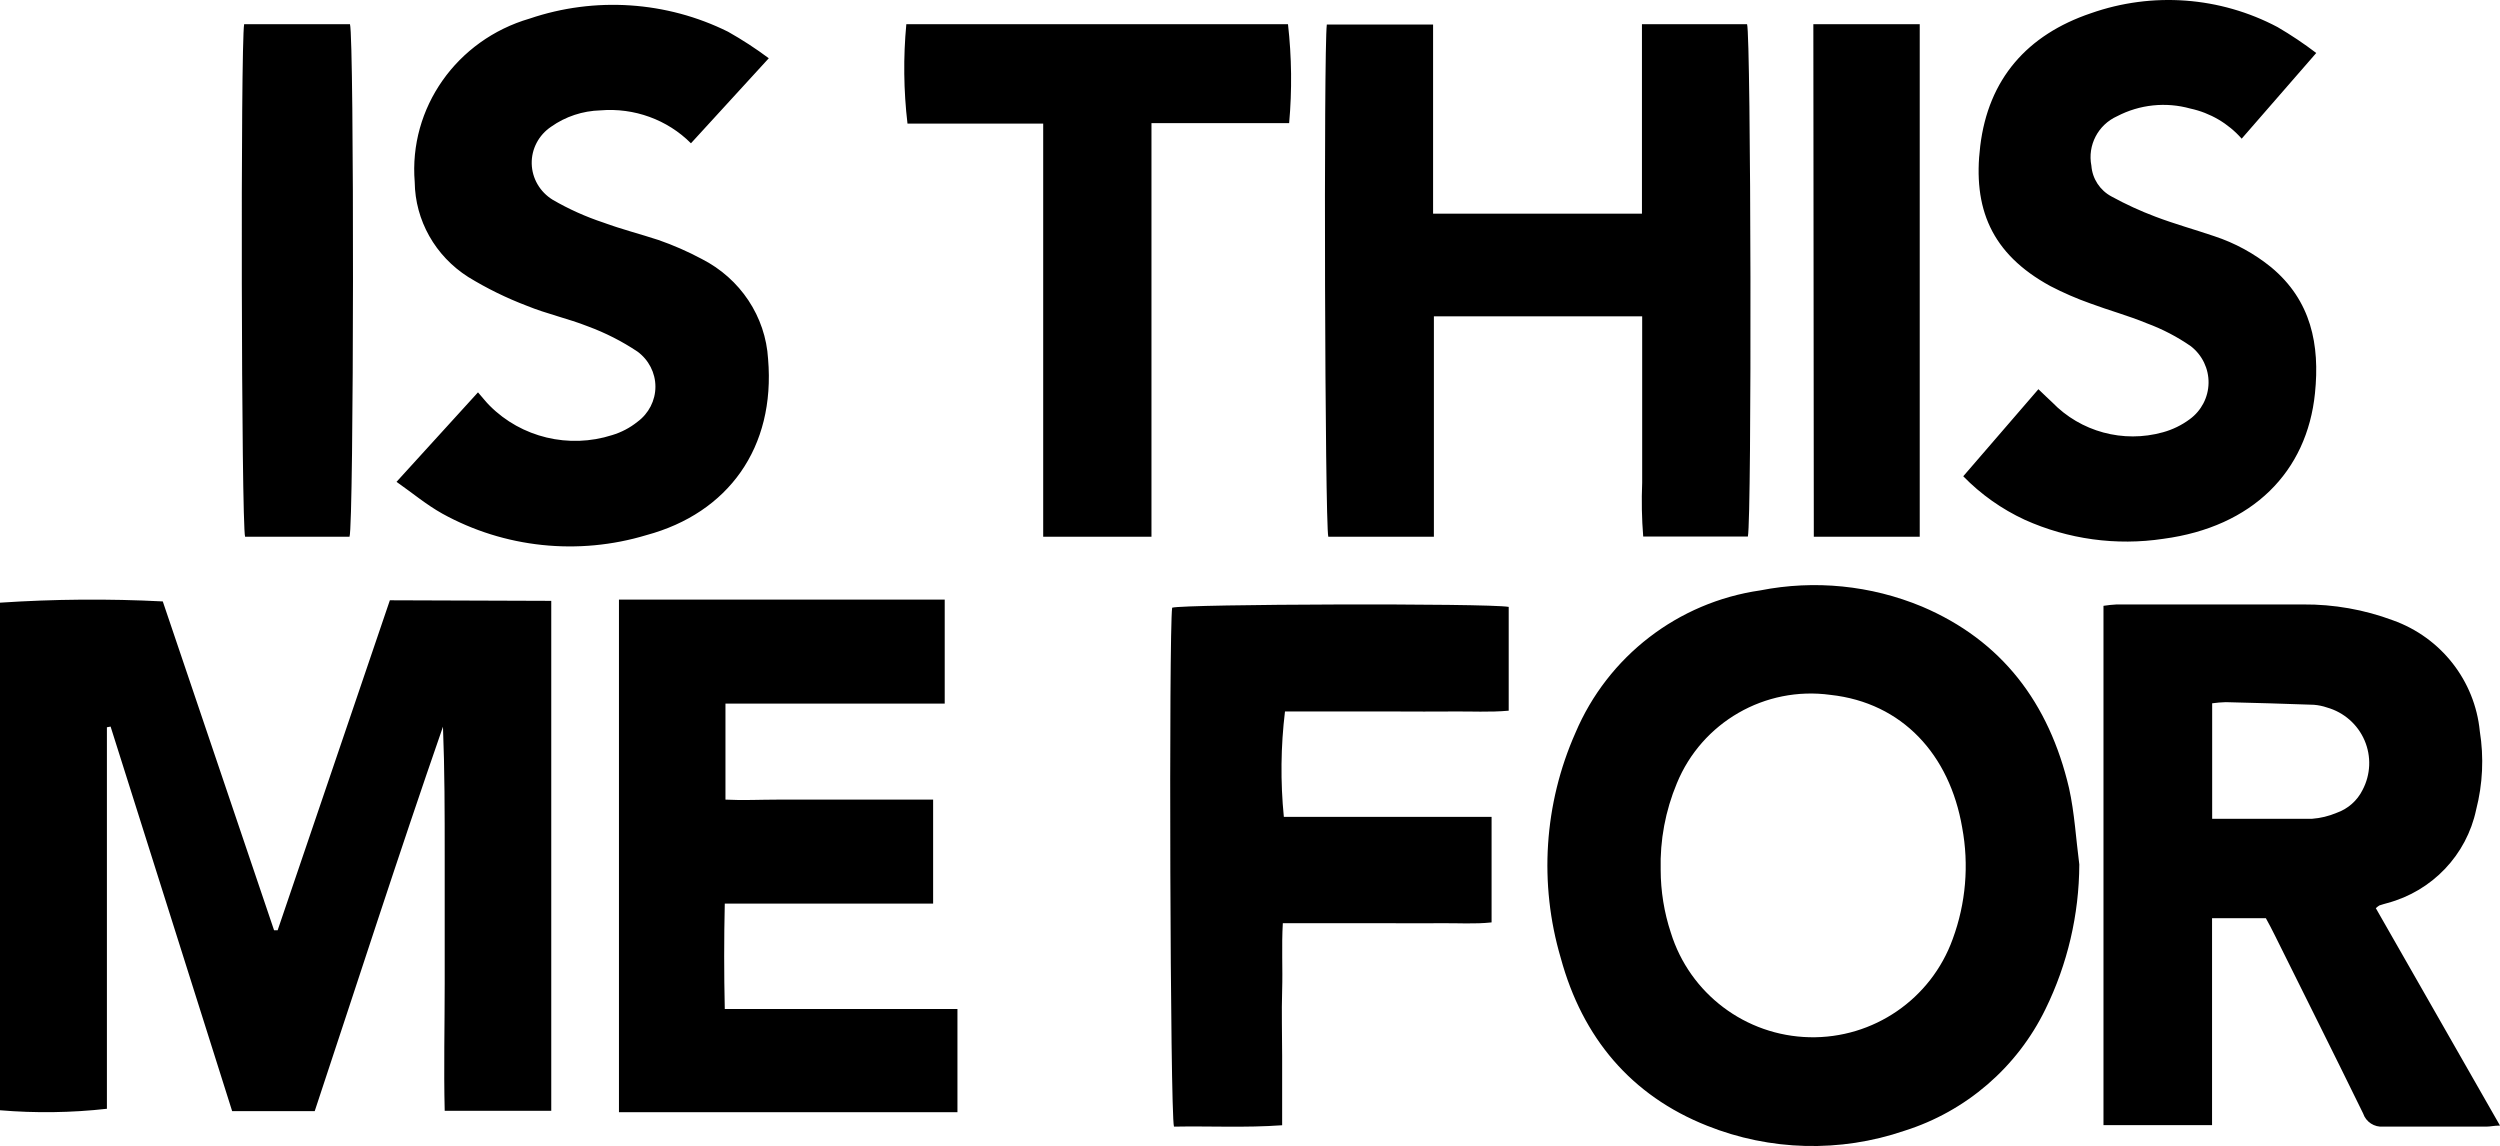 <svg xmlns="http://www.w3.org/2000/svg" width="517" height="237" viewBox="0 0 517 237">
  <path d="M491.32 187.81L517 232.771C515.766 232.771 515.006 232.983 514.247 232.983 507.127 232.983 500.007 232.983 492.887 232.983 491.016 233.154 489.274 232.02 488.686 230.248 482.657 217.917 476.51 205.658 470.411 193.374 469.841 192.242 469.224 191.016 468.583 189.885L457.452 189.885 457.452 232.677 435 232.677 435 125.284C435.896 125.145 436.8 125.05 437.706 125.001 450.569 125.001 463.433 125.001 476.297 125.001 482.633 124.955 488.924 126.066 494.856 128.279 504.807 131.831 511.803 140.764 512.823 151.219 513.69 156.628 513.431 162.157 512.063 167.463 510.085 176.807 502.996 184.258 493.717 186.749 493.148 186.89 492.602 187.079 492.056 187.244 491.793 187.409 491.547 187.599 491.32 187.81L491.32 187.81zM457.476 169.326C464.596 169.326 471.36 169.326 478.124 169.326 479.873 169.195 481.589 168.781 483.203 168.1 485.542 167.284 487.467 165.592 488.567 163.384 490.258 160.199 490.414 156.427 488.991 153.115 487.568 149.803 484.718 147.305 481.233 146.315 480.351 146.012 479.434 145.821 478.504 145.749 472.428 145.537 466.376 145.348 460.3 145.207 459.355 145.233 458.412 145.312 457.476 145.442L457.476 169.326zM430 178.774C429.958 189.146 427.565 199.374 423.001 208.689 417.144 220.73 406.586 229.832 393.809 233.853 380.527 238.384 366.061 238.012 353.031 232.803 337.312 226.571 327.255 214.61 322.764 198.112 318.227 182.724 319.302 166.226 325.798 151.556 332.502 135.727 346.998 124.553 364.019 122.094 375.253 119.879 386.891 121.043 397.464 125.437 413.995 132.456 423.741 145.373 427.874 162.968 429.021 168.125 429.307 173.497 430 178.774zM343.427 179.896C343.435 184.309 344.145 188.693 345.53 192.884 349.445 205.499 360.989 214.201 374.201 214.499 387.413 214.797 399.338 206.623 403.818 194.197 406.538 186.826 407.215 178.857 405.777 171.134 403.197 156.068 393.403 145.325 378.544 143.701 365.019 141.843 351.951 149.366 346.772 161.989 344.405 167.655 343.265 173.758 343.427 179.896L343.427 179.896zM265.499 168.933L308.459 168.933 308.459 190.753C304.965 191.135 301.424 190.873 297.907 190.92 294.389 190.968 290.755 190.92 287.19 190.92L265.288 190.92C265.007 195.69 265.288 200.221 265.148 204.8 265.007 209.379 265.148 213.862 265.148 218.393L265.148 232.702C257.527 233.251 250.116 232.845 242.777 232.988 241.979 230.246 241.698 130.776 242.402 125.672 244.887 124.909 307.638 124.719 312 125.505L312 146.969C308.107 147.326 304.215 147.088 300.275 147.136 296.336 147.183 292.654 147.136 288.832 147.136L265.734 147.136C264.859 154.37 264.78 161.681 265.499 168.933L265.499 168.933zM195.367 145.499L150.025 145.499 150.025 165.362C153.621 165.551 157.218 165.362 160.814 165.362L192.97 165.362 192.97 186.86 149.884 186.86C149.719 194.232 149.719 201.248 149.884 208.667L198 208.667 198 230 128 230 128 124 195.367 124 195.367 145.499zM114 124.257L114 229.719 91.964 229.719C91.749 220.918 91.964 212.095 91.964 203.271 91.964 194.447 91.964 185.741 91.964 176.988 91.964 168.235 91.964 159.246 91.606 150.281 82.438 176.682 73.891 203.247 65.081 229.789L48.011 229.789C39.639 203.247 31.259 176.737 22.872 150.257L22.108 150.399 22.108 229.295C14.767 230.118 7.361 230.221 0 229.601L0 124.633C11.206 123.887 22.447 123.8 33.663 124.374L56.678 192.376 57.418 192.376C65.153 169.678 72.888 146.932 80.624 124.139L114 124.257zM479 10.958L463.579 28.678C460.804 25.523 457.079 23.339 452.956 22.448 447.892 21.038 442.476 21.606 437.821 24.035 433.872 25.811 431.669 30.046 432.498 34.269 432.699 36.963 434.275 39.367 436.675 40.642 439.596 42.241 442.628 43.635 445.747 44.811 449.733 46.327 453.863 47.464 457.897 48.838 462.184 50.245 466.173 52.421 469.666 55.258 477.974 62.152 479.764 71.32 478.737 81.317 477.09 97.568 465.847 108.963 447.37 111.427 437.639 112.895 427.688 111.529 418.724 107.494 413.964 105.29 409.651 102.239 406 98.492L421.541 80.488C422.615 81.506 423.474 82.359 424.381 83.188 430.279 89.298 439.09 91.685 447.298 89.395 449.297 88.844 451.175 87.928 452.836 86.695 455.242 84.94 456.682 82.17 456.729 79.208 456.776 76.246 455.424 73.433 453.075 71.604 450.258 69.649 447.202 68.057 443.98 66.866 440.161 65.279 436.126 64.189 432.259 62.744 429.434 61.742 426.682 60.546 424.023 59.167 411.729 52.463 407.957 42.987 409.509 30.218 411.18 16.336 419.225 7.192 432.402 2.738 445.103-1.734 459.114-.693 471.003 5.605 473.777 7.225 476.447 9.013 479 10.958zM375 5L397 5 397 111C389.81 111 382.621 111 375.096 111L375 5zM296.529 111L274.694 111C273.98 108.375 273.718 10.533 274.385 5.071L296.362 5.071 296.362 44.18 339.554 44.18 339.554 5 361.293 5C362.103 7.364 362.293 107.051 361.46 110.953L339.816 110.953C339.519 107.248 339.447 103.529 339.602 99.816 339.602 95.915 339.602 92.037 339.602 88.135L339.602 65.413 296.529 65.413 296.529 111zM238.124 111L215.733 111 215.733 25.557 187.668 25.557C186.866 18.731 186.786 11.842 187.429 5L266.356 5C267.126 11.796 267.206 18.651 266.595 25.462L238.124 25.462 238.124 111zM82 99.645L98.849 81.137C99.796 82.201 100.5 83.146 101.277 83.903 107.826 90.482 117.659 92.841 126.598 89.977 128.505 89.403 130.278 88.471 131.818 87.236 134.162 85.516 135.541 82.825 135.541 79.967 135.541 77.11 134.162 74.418 131.818 72.699 128.635 70.577 125.204 68.832 121.597 67.499 117.47 65.868 113.076 64.922 108.973 63.244 104.742 61.637 100.677 59.642 96.834 57.287 90.008 52.949 85.855 45.581 85.763 37.645 84.516 22.333 94.418 8.251 109.531 3.844 123.016-.735 137.837.247 150.561 6.562 153.487 8.211 156.301 10.043 158.985 12.046L142.889 29.632C138.016 24.742 131.143 22.242 124.171 22.824 120.499 22.924 116.945 24.102 113.974 26.205 111.404 27.932 109.896 30.8 109.959 33.839 110.023 36.879 111.649 39.685 114.289 41.309 117.613 43.24 121.137 44.825 124.802 46.036 128.516 47.407 132.425 48.4 136.164 49.629 139.252 50.704 142.248 52.016 145.122 53.553 153.112 57.619 158.32 65.472 158.839 74.235 160.393 92.577 150.585 106.098 133.687 110.66 119.588 114.923 104.306 113.315 91.468 106.216 88.167 104.372 85.302 101.961 82 99.645zM72.278 111L50.686 111C49.901 108.424 49.729 9.089 50.49 5L72.376 5C73.259 8.002 73.186 108.471 72.278 111z"/>
</svg>
